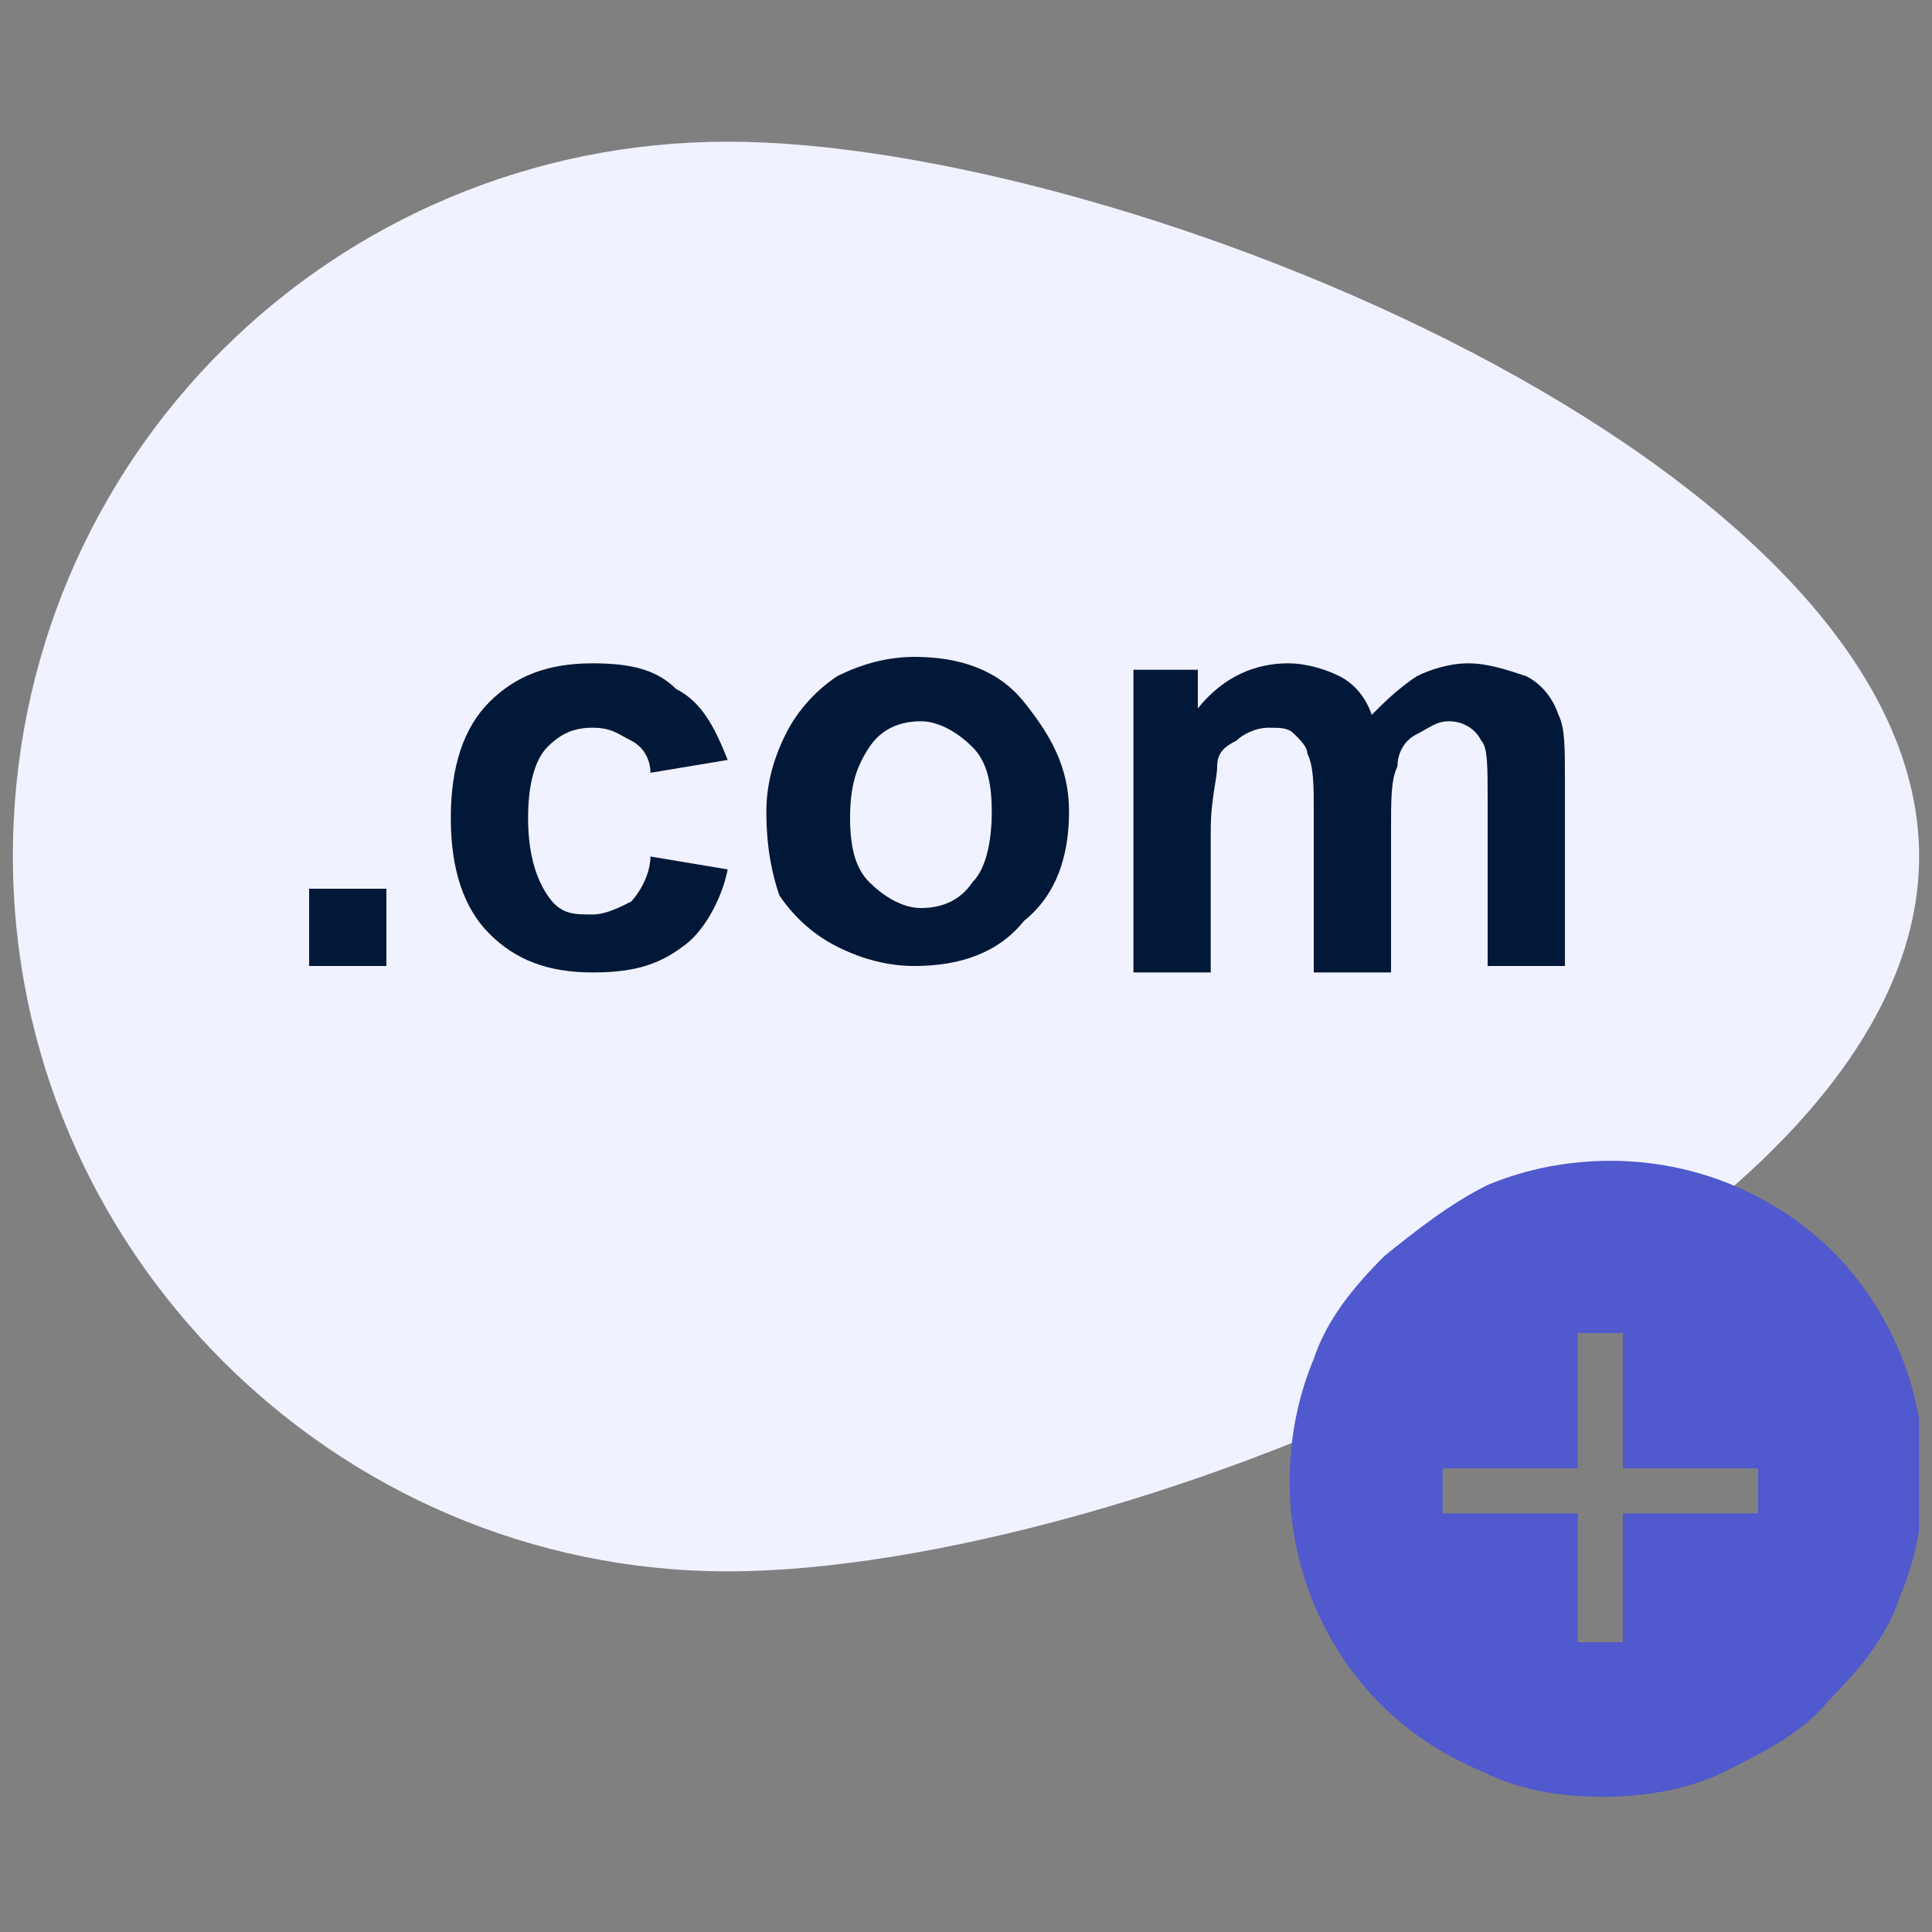 <?xml version="1.0" encoding="utf-8"?>
<!-- Generator: Adobe Illustrator 24.2.0, SVG Export Plug-In . SVG Version: 6.00 Build 0)  -->
<svg version="1.1" id="Layer_1" xmlns="http://www.w3.org/2000/svg" xmlns:xlink="http://www.w3.org/1999/xlink" x="0px" y="0px"
	 viewBox="0 0 30 30" style="enable-background:new 0 0 30 30;" xml:space="preserve">
<rect x="0" y="0" width="30" height="30" fill="#808080" stroke="none"/>
<style type="text/css">
	.st0{clip-path:url(#SVGID_2_);}
	.st1{fill:#F1F2FF;}
	.st2{enable-background:new    ;}
	.st3{fill:#011839;}
	.st4{fill:#5059CD;}
</style>
<g>
	<defs>
		<rect id="SVGID_1_" x="0.2" y="0.2" width="29.6" height="29.6"/>
	</defs>
	<clipPath id="SVGID_2_">
		<use xlink:href="#SVGID_1_"  style="overflow:visible;"/>
	</clipPath>
	<g id="a" class="st0">
		<g transform="translate(-320 -140)">
			<g>
				<path class="st1" d="M331.3,142.2c6.1,0,18.5,5,18.5,11.1s-12.4,11.1-18.5,11.1c-6.1,0-11.1-5-11.1-11.1
					C320.2,147.1,325.2,142.2,331.3,142.2z"/>
			</g>
			<g class="st2">
				<path class="st3" d="M324.8,155v-1.2h1.2v1.2H324.8z"/>
				<path class="st3" d="M331.3,151.8l-1.2,0.2c0-0.2-0.1-0.4-0.3-0.5s-0.3-0.2-0.6-0.2c-0.3,0-0.5,0.1-0.7,0.3s-0.3,0.6-0.3,1.1
					c0,0.5,0.1,0.9,0.3,1.2s0.4,0.3,0.7,0.3c0.2,0,0.4-0.1,0.6-0.2c0.1-0.1,0.3-0.4,0.3-0.7l1.2,0.2c-0.1,0.5-0.4,1-0.7,1.2
					c-0.4,0.3-0.8,0.4-1.4,0.4c-0.7,0-1.2-0.2-1.6-0.6c-0.4-0.4-0.6-1-0.6-1.8c0-0.8,0.2-1.4,0.6-1.8s0.9-0.6,1.6-0.6
					c0.6,0,1,0.1,1.3,0.4C330.9,150.9,331.1,151.3,331.3,151.8z"/>
				<path class="st3" d="M331.9,152.6c0-0.4,0.1-0.8,0.3-1.2c0.2-0.4,0.5-0.7,0.8-0.9c0.4-0.2,0.8-0.3,1.2-0.3
					c0.7,0,1.3,0.2,1.7,0.7s0.7,1,0.7,1.7c0,0.7-0.2,1.3-0.7,1.7c-0.4,0.5-1,0.7-1.7,0.7c-0.4,0-0.8-0.1-1.2-0.3s-0.7-0.5-0.9-0.8
					C332,153.6,331.9,153.2,331.9,152.6z M333.2,152.7c0,0.5,0.1,0.8,0.3,1c0.2,0.2,0.5,0.4,0.8,0.4c0.3,0,0.6-0.1,0.8-0.4
					c0.2-0.2,0.3-0.6,0.3-1.1c0-0.5-0.1-0.8-0.3-1c-0.2-0.2-0.5-0.4-0.8-0.4c-0.3,0-0.6,0.1-0.8,0.4
					C333.3,151.9,333.2,152.2,333.2,152.7z"/>
				<path class="st3" d="M337.5,150.4h1.1v0.6c0.4-0.5,0.9-0.7,1.4-0.7c0.3,0,0.6,0.1,0.8,0.2c0.2,0.1,0.4,0.3,0.5,0.6
					c0.2-0.2,0.4-0.4,0.7-0.6c0.2-0.1,0.5-0.2,0.8-0.2c0.3,0,0.6,0.1,0.9,0.2c0.2,0.1,0.4,0.3,0.5,0.6c0.1,0.2,0.1,0.5,0.1,1v2.9
					h-1.2v-2.6c0-0.5,0-0.8-0.1-0.9c-0.1-0.2-0.3-0.3-0.5-0.3c-0.2,0-0.3,0.1-0.5,0.2c-0.2,0.1-0.3,0.3-0.3,0.5
					c-0.1,0.2-0.1,0.5-0.1,1v2.2h-1.2v-2.5c0-0.4,0-0.7-0.1-0.9c0-0.1-0.1-0.2-0.2-0.3c-0.1-0.1-0.2-0.1-0.4-0.1
					c-0.2,0-0.4,0.1-0.5,0.2c-0.2,0.1-0.3,0.2-0.3,0.4s-0.1,0.5-0.1,1v2.2h-1.2V150.4z"/>
			</g>
			<g>
				<path class="st4" d="M344.5,165.5h0.7v-2h2.1v-0.7h-2.1v-2.1h-0.7v2.1h-2.1v0.7h2.1V165.5z M344.9,167.9c-0.7,0-1.3-0.1-1.9-0.4
					c-1.2-0.5-2.1-1.4-2.6-2.6c-0.5-1.2-0.5-2.6,0-3.8c0.2-0.6,0.6-1.1,1.1-1.6c0.5-0.4,1-0.8,1.6-1.1c1.2-0.5,2.6-0.5,3.8,0
					c1.2,0.5,2.1,1.4,2.6,2.6c0.5,1.2,0.5,2.6,0,3.8c-0.2,0.6-0.6,1.1-1.1,1.6c-0.4,0.5-1,0.8-1.6,1.1
					C346.2,167.8,345.5,167.9,344.9,167.9z"/>
			</g>
		</g>
	</g>
</g>
</svg>
